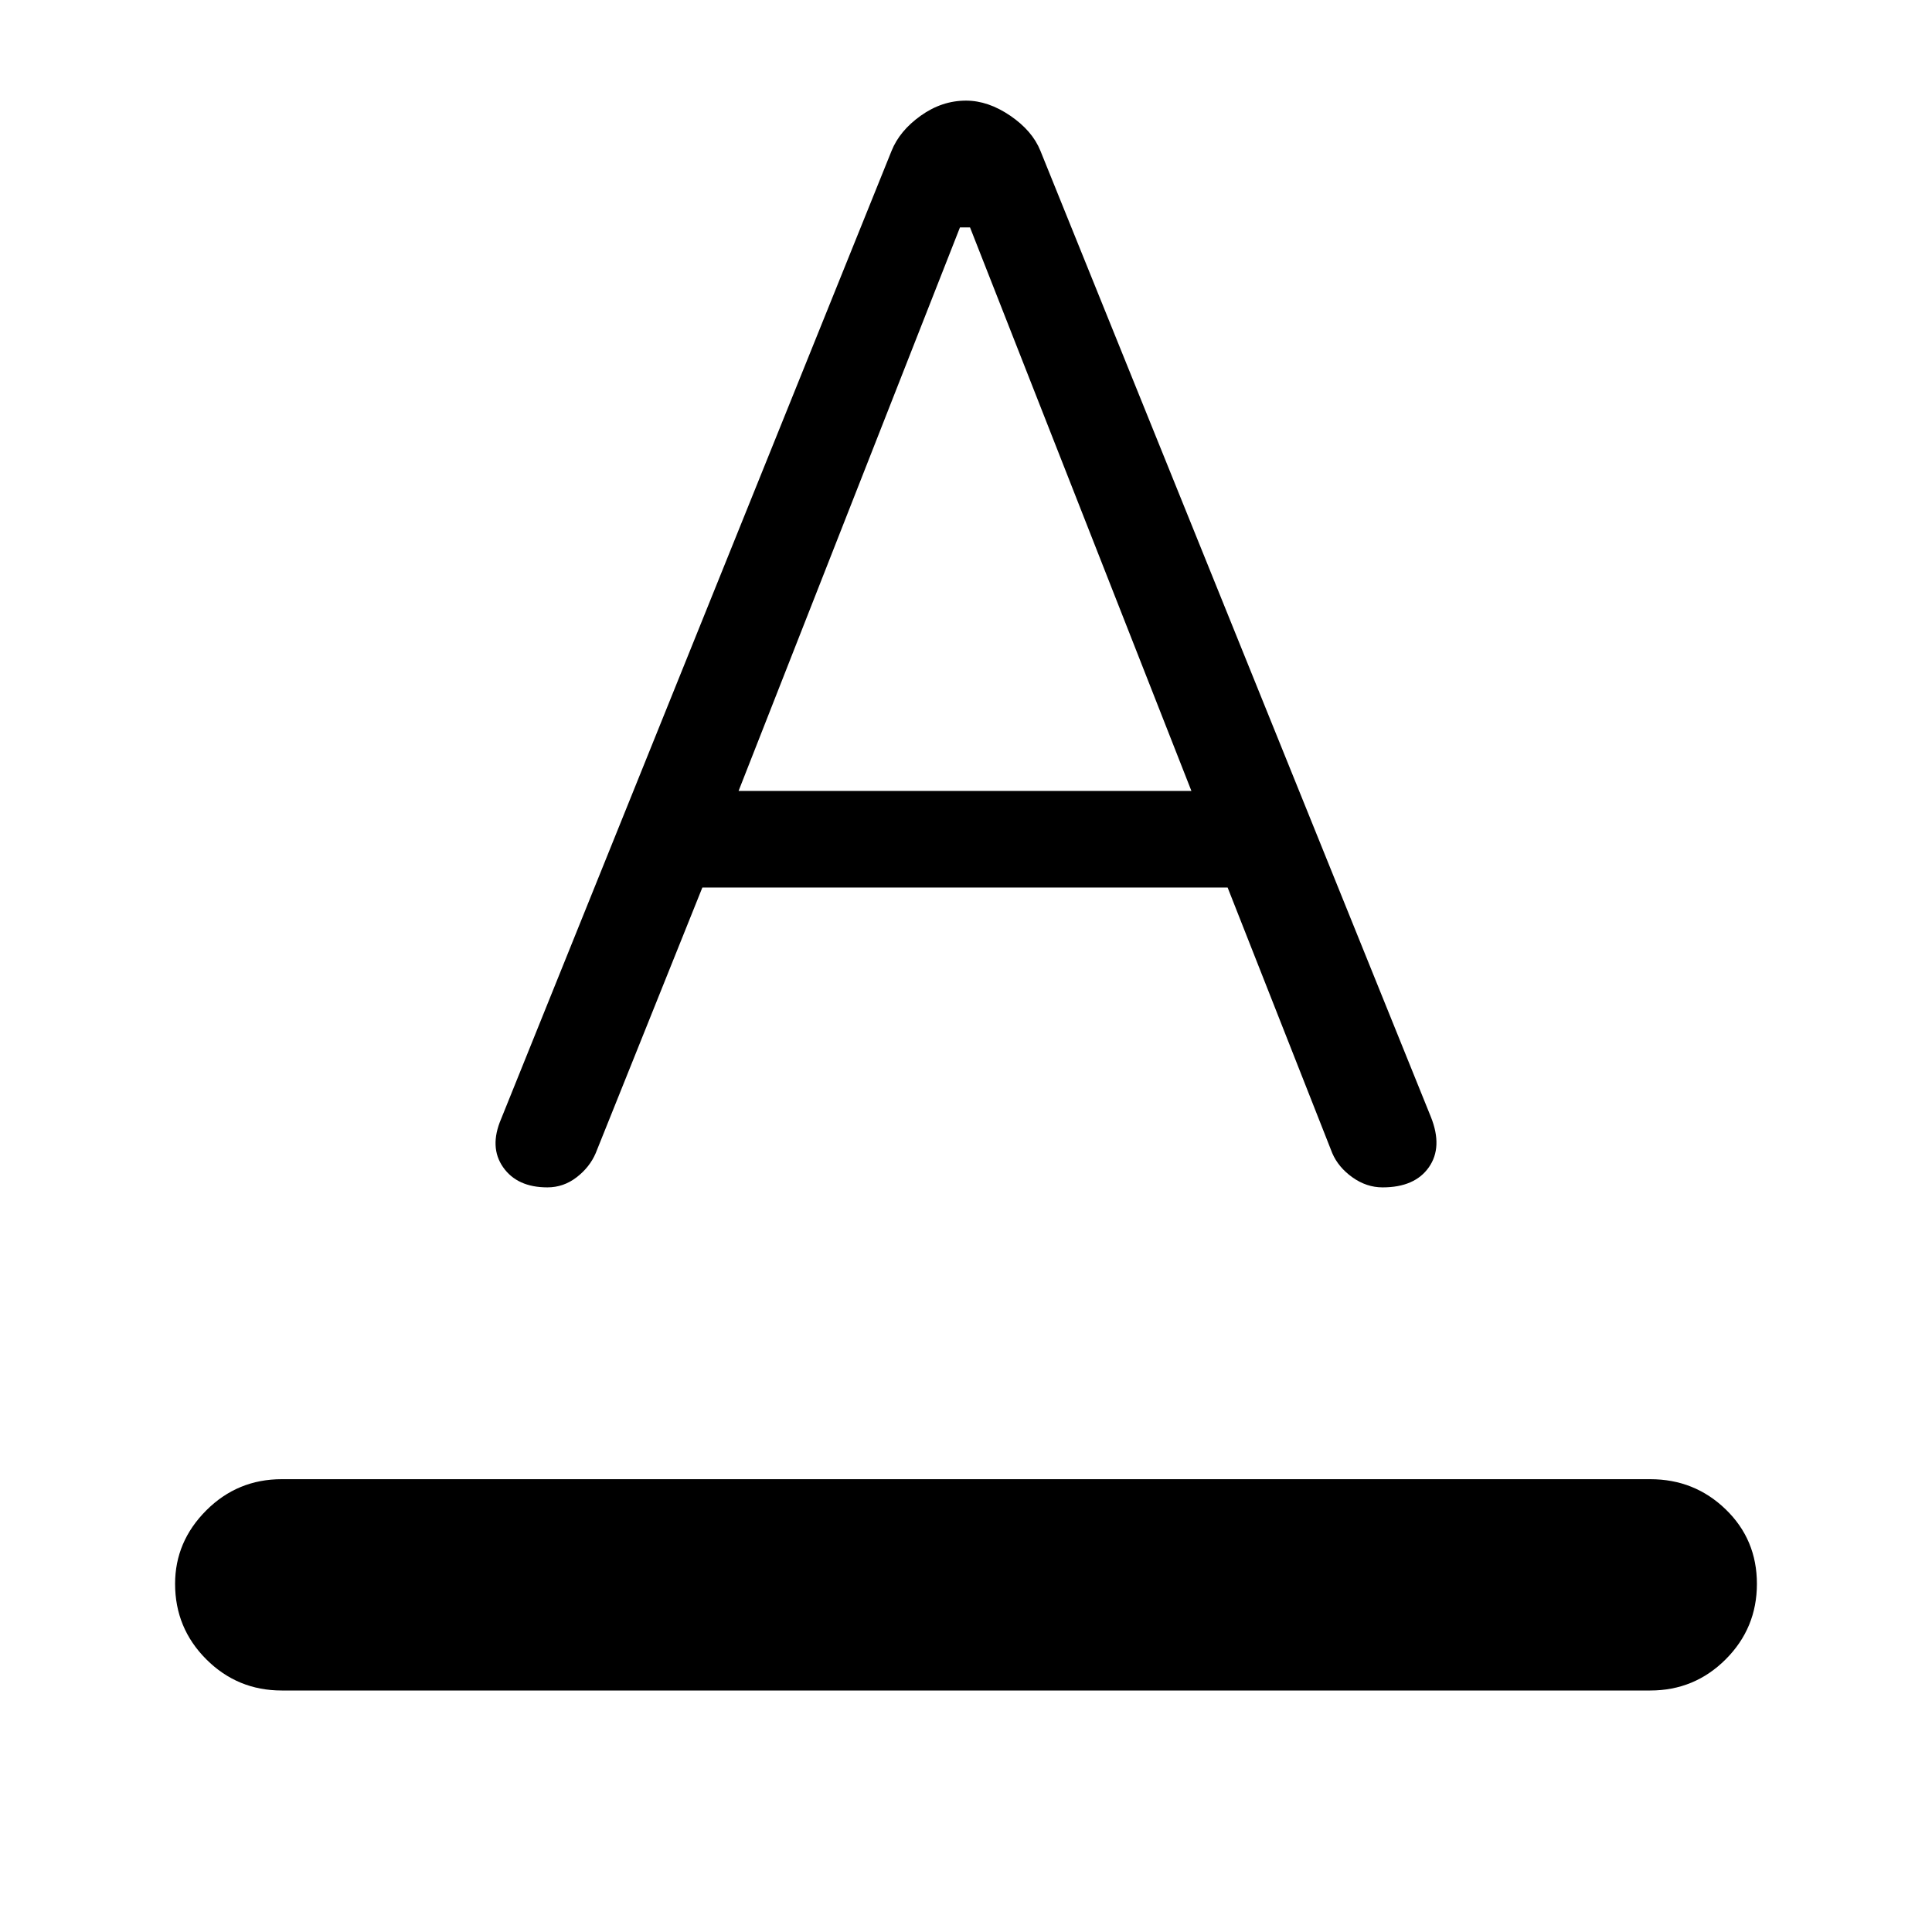 <svg xmlns="http://www.w3.org/2000/svg" width="48" height="48"><path d="M7 42q-1.1 0-1.875-.775-.775-.775-.775-1.875 0-1.05.775-1.825Q5.9 36.75 7 36.75h34q1.1 0 1.875.75.775.75.775 1.85t-.775 1.875Q42.1 42 41 42zm6.6-12.5q-.75 0-1.1-.5-.35-.5-.05-1.2l9.7-24.05q.2-.5.725-.875Q23.4 2.5 24 2.5q.55 0 1.1.375t.75.875l9.7 24q.3.75-.05 1.25t-1.15.5q-.4 0-.75-.25t-.5-.6l-2.6-6.6H17.45l-2.65 6.6q-.15.35-.475.6-.325.25-.725.25zm4.75-9.85H29.6l-5.5-14h-.25z"/></svg>